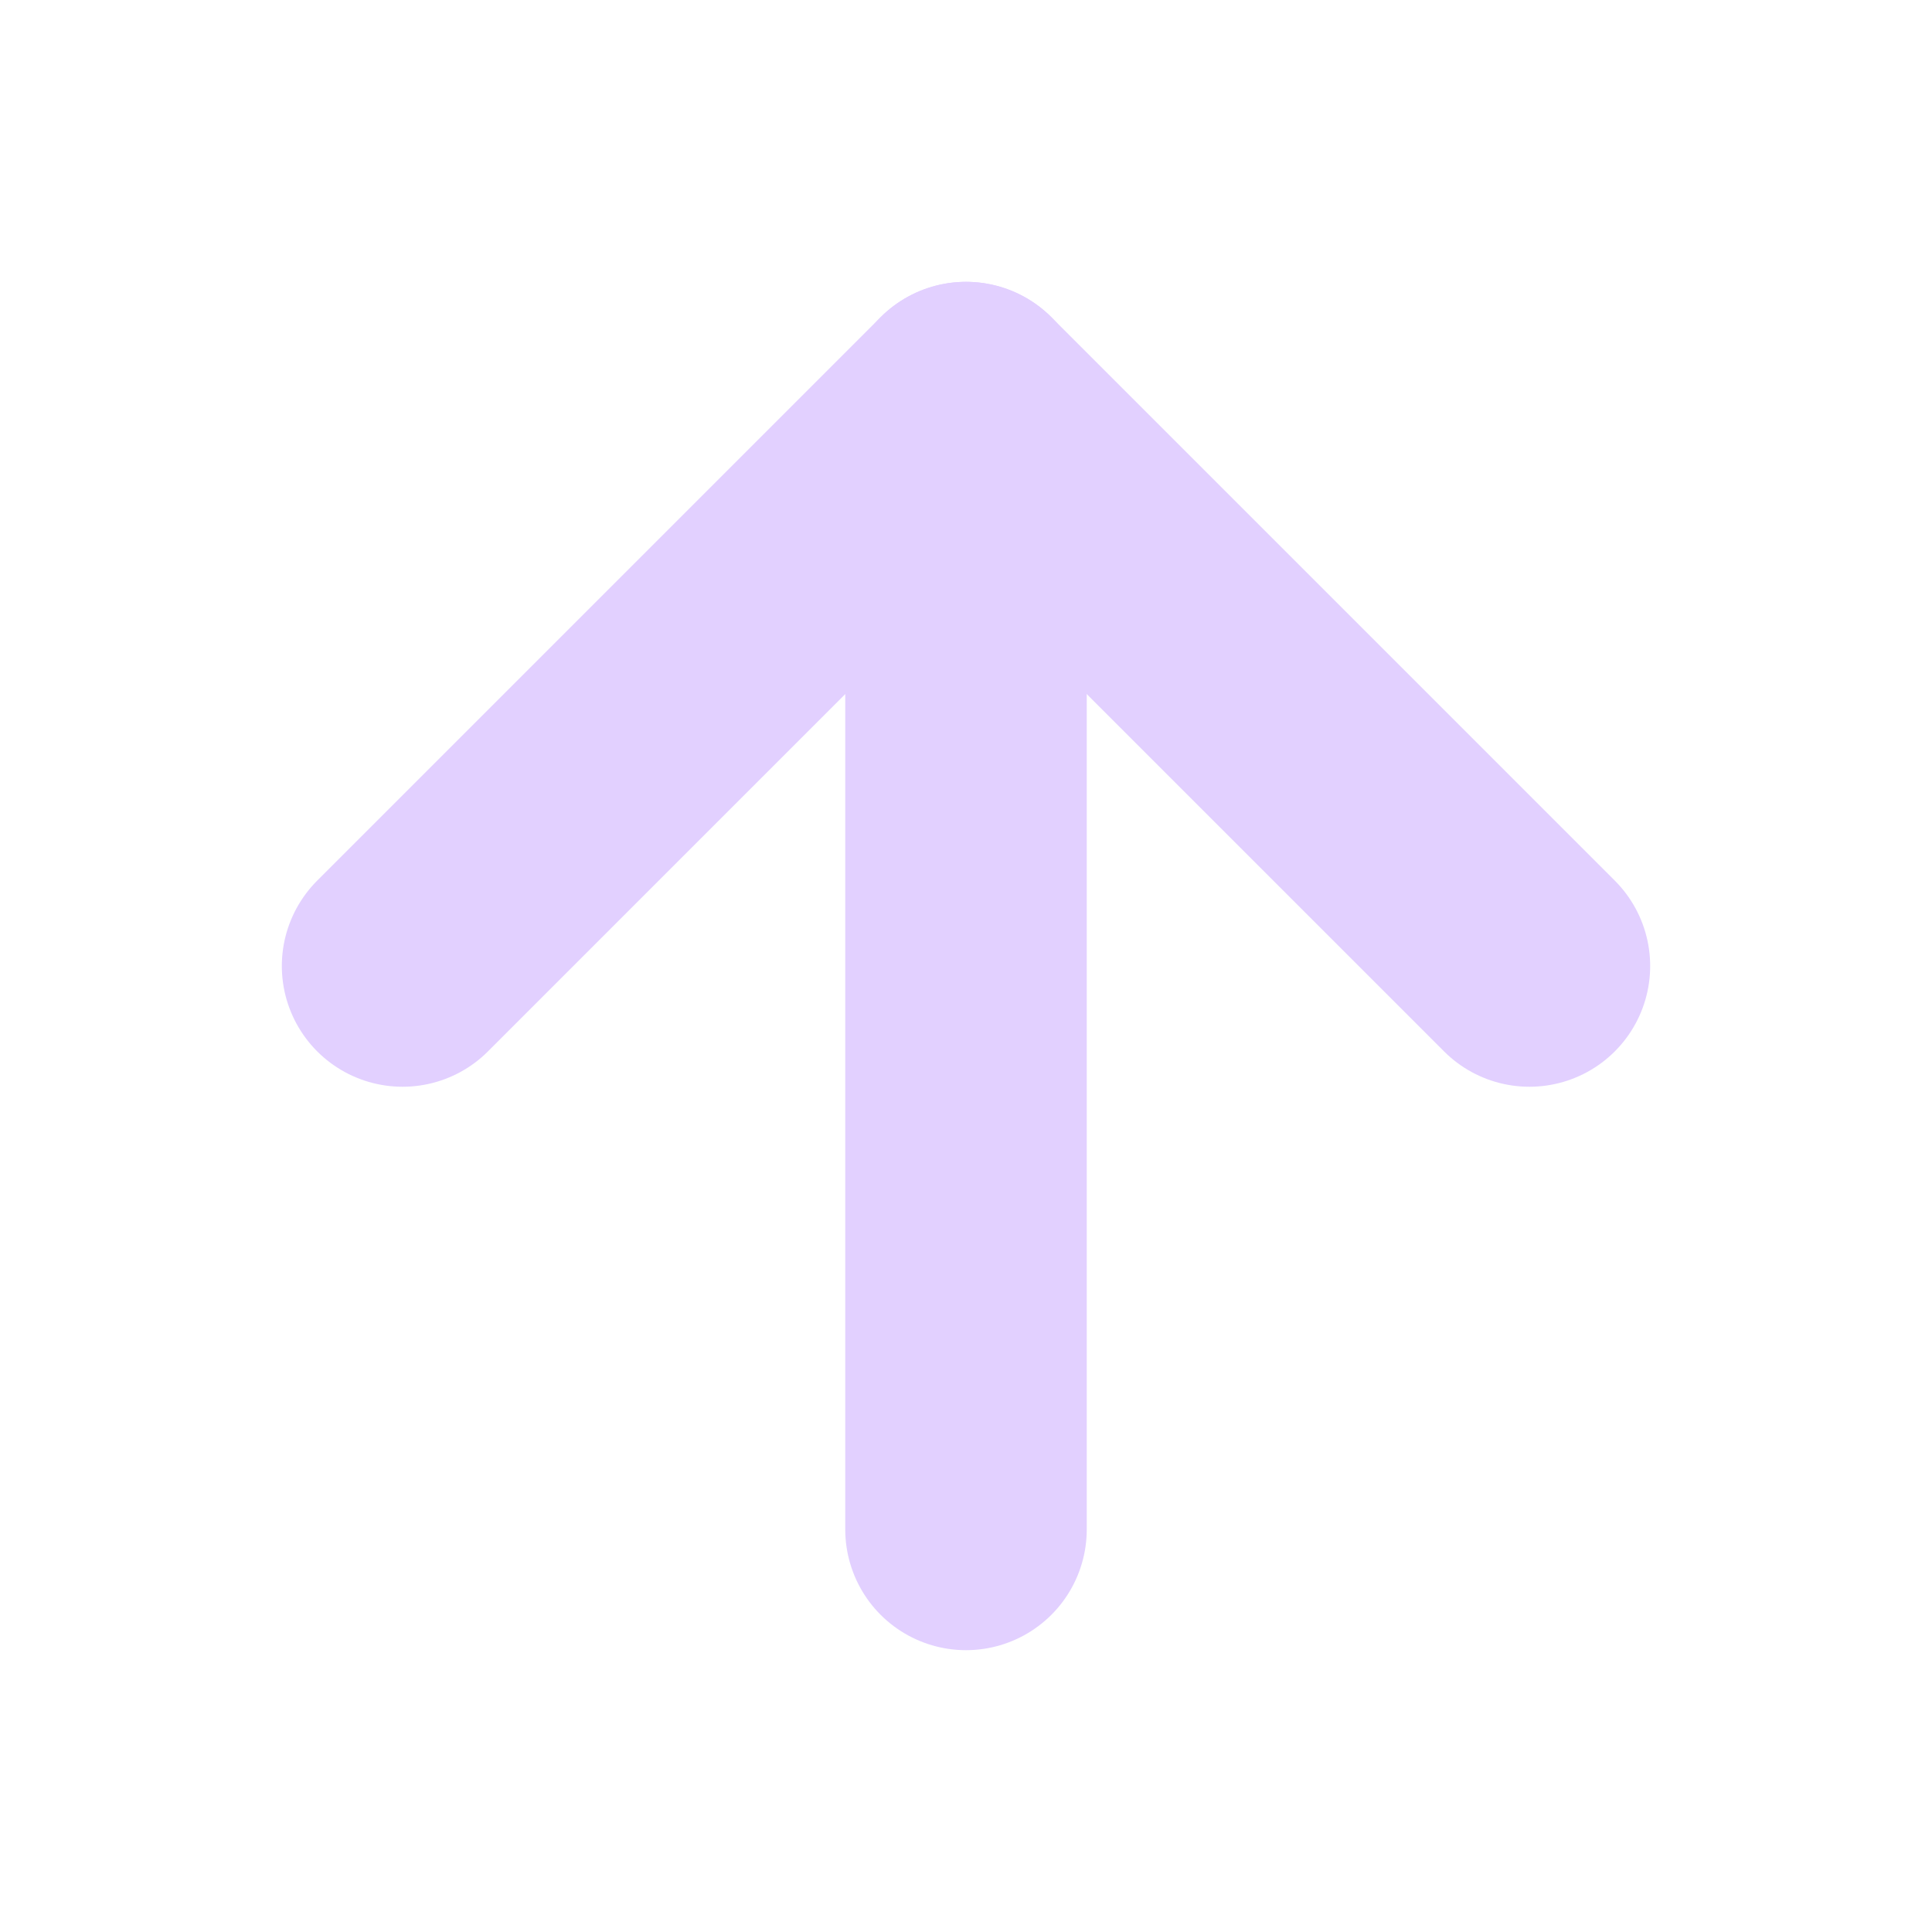 <svg width="8" height="8" viewBox="0 0 8 8" fill="none" xmlns="http://www.w3.org/2000/svg">
<path d="M4 6.333V1.667" stroke="#E2D0FF" stroke-linecap="round" stroke-linejoin="round"/>
<path d="M1.667 4L4 1.667L6.333 4" stroke="#E2D0FF" stroke-linecap="round" stroke-linejoin="round"/>
</svg>
